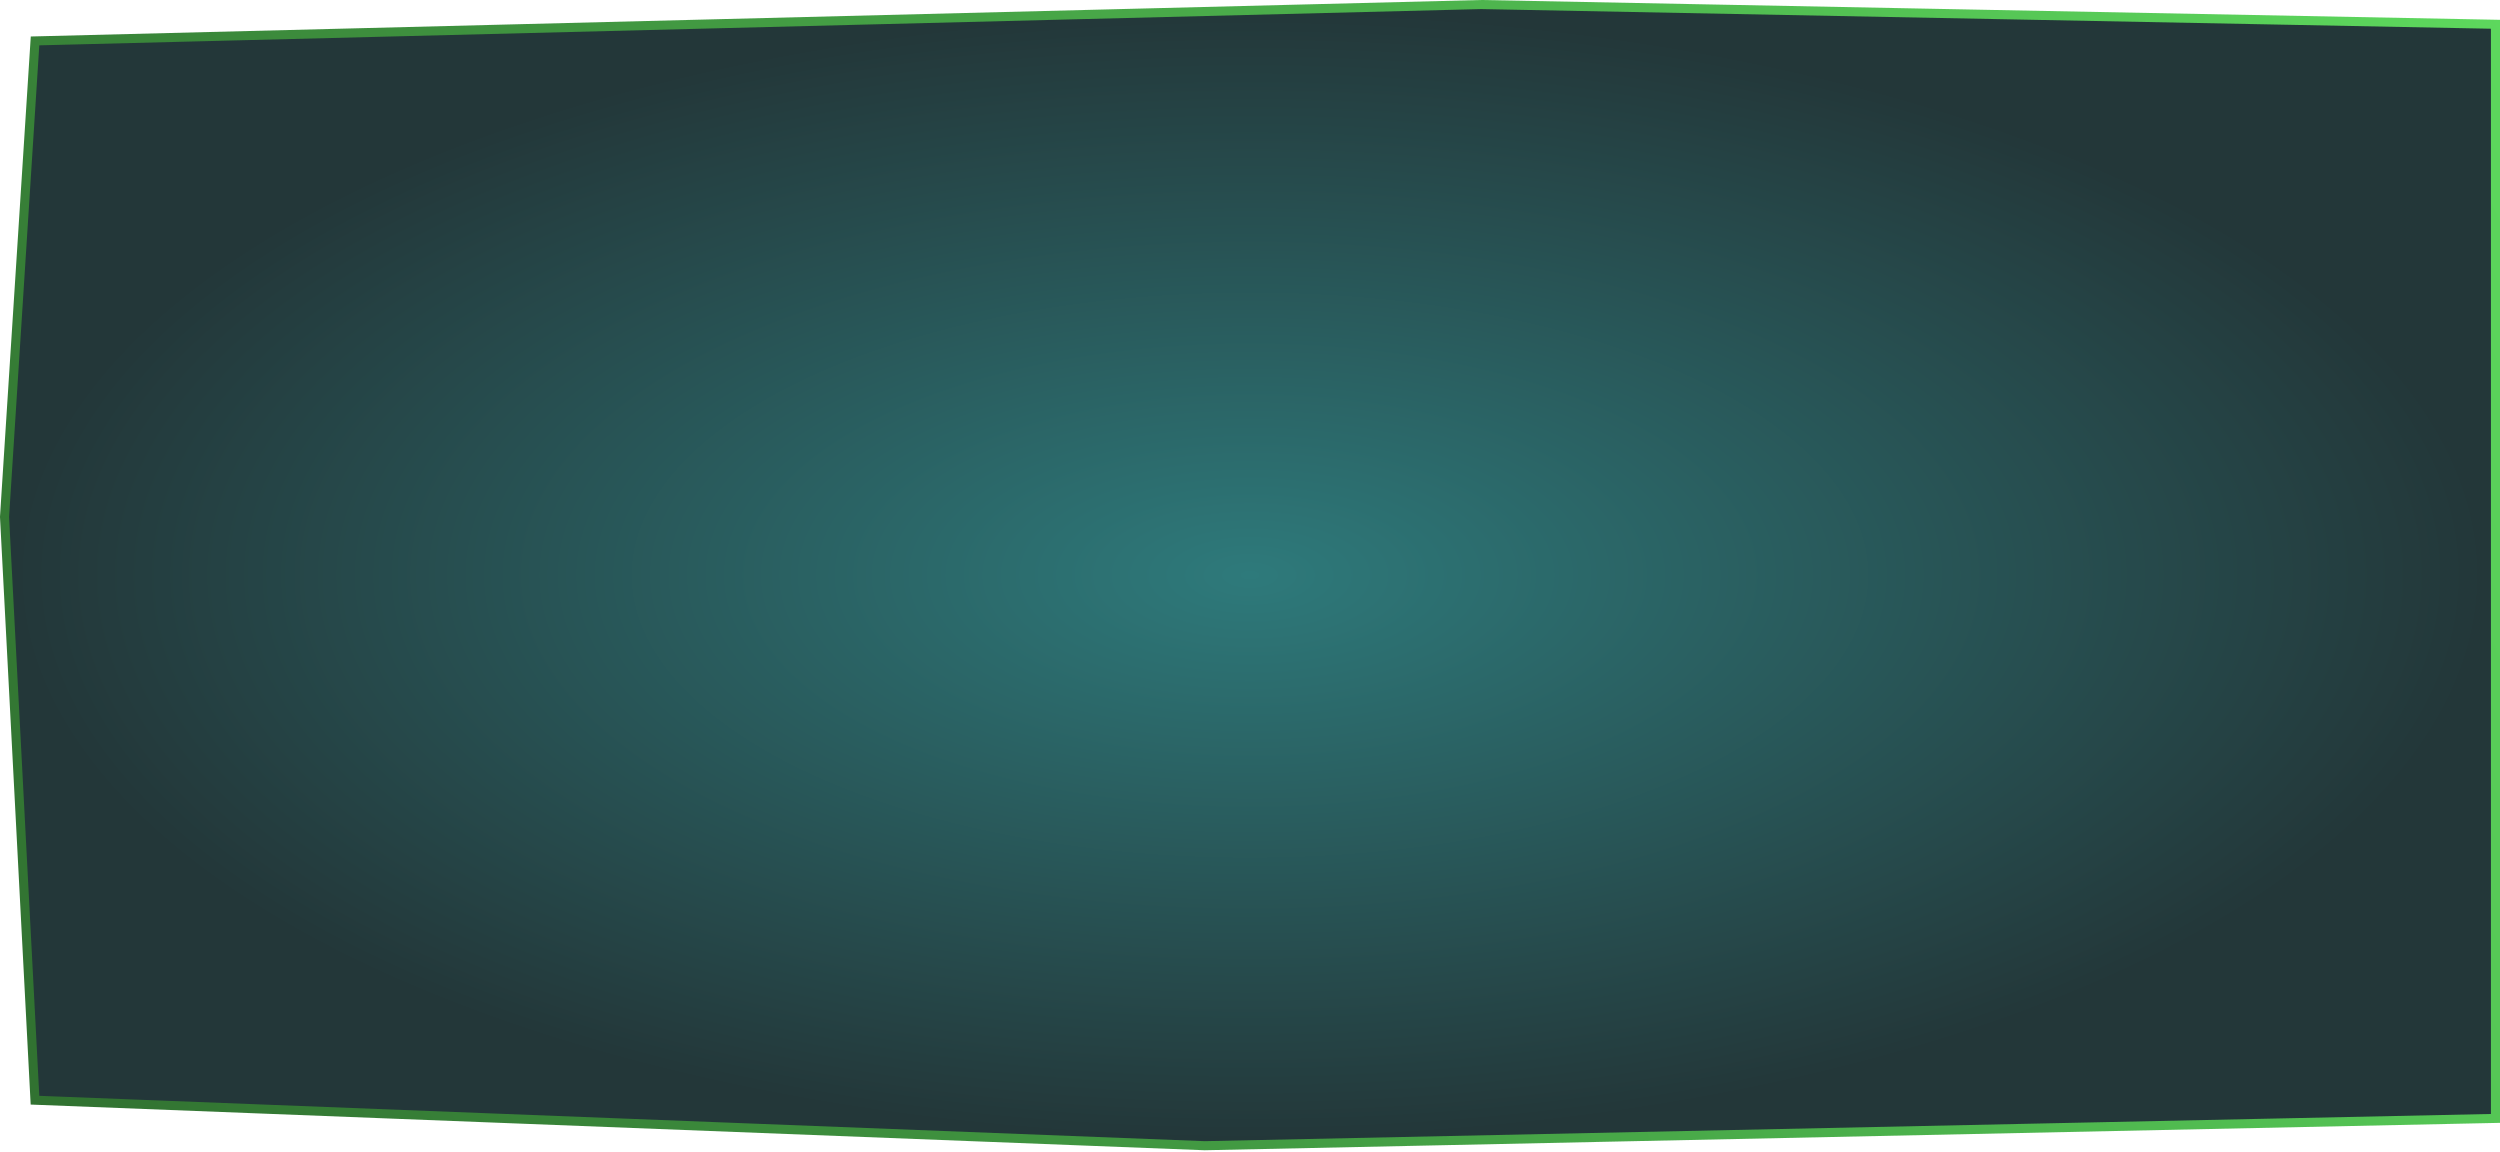 <svg width="827" height="381" viewBox="0 0 827 381" fill="none" xmlns="http://www.w3.org/2000/svg">
<path d="M1.503 170.904L1.497 170.991L1.502 171.078L11.502 362.578L11.573 363.946L12.942 363.999L398.442 378.999L398.487 379.001L398.532 379L824.032 370L825.5 369.969V368.5V9.5V8.029L824.029 8L490.029 1.5L489.996 1.5L489.962 1.5L12.962 13.501L11.591 13.535L11.503 14.904L1.503 170.904Z" fill="url(#paint0_radial_41_864)" stroke="url(#paint1_linear_41_864)" stroke-width="3"/>
<defs>
<radialGradient id="paint0_radial_41_864" cx="0" cy="0" r="1" gradientUnits="userSpaceOnUse" gradientTransform="translate(413.5 190.25) rotate(90) scale(187.25 410.5)">
<stop stop-color="#2E7A7B"/>
<stop offset="1" stop-color="#233739"/>
</radialGradient>
<linearGradient id="paint1_linear_41_864" x1="824" y1="-5.5" x2="19.5" y2="366.5" gradientUnits="userSpaceOnUse">
<stop stop-color="#5DD85D"/>
<stop offset="1" stop-color="#317231"/>
</linearGradient>
</defs>
</svg>
